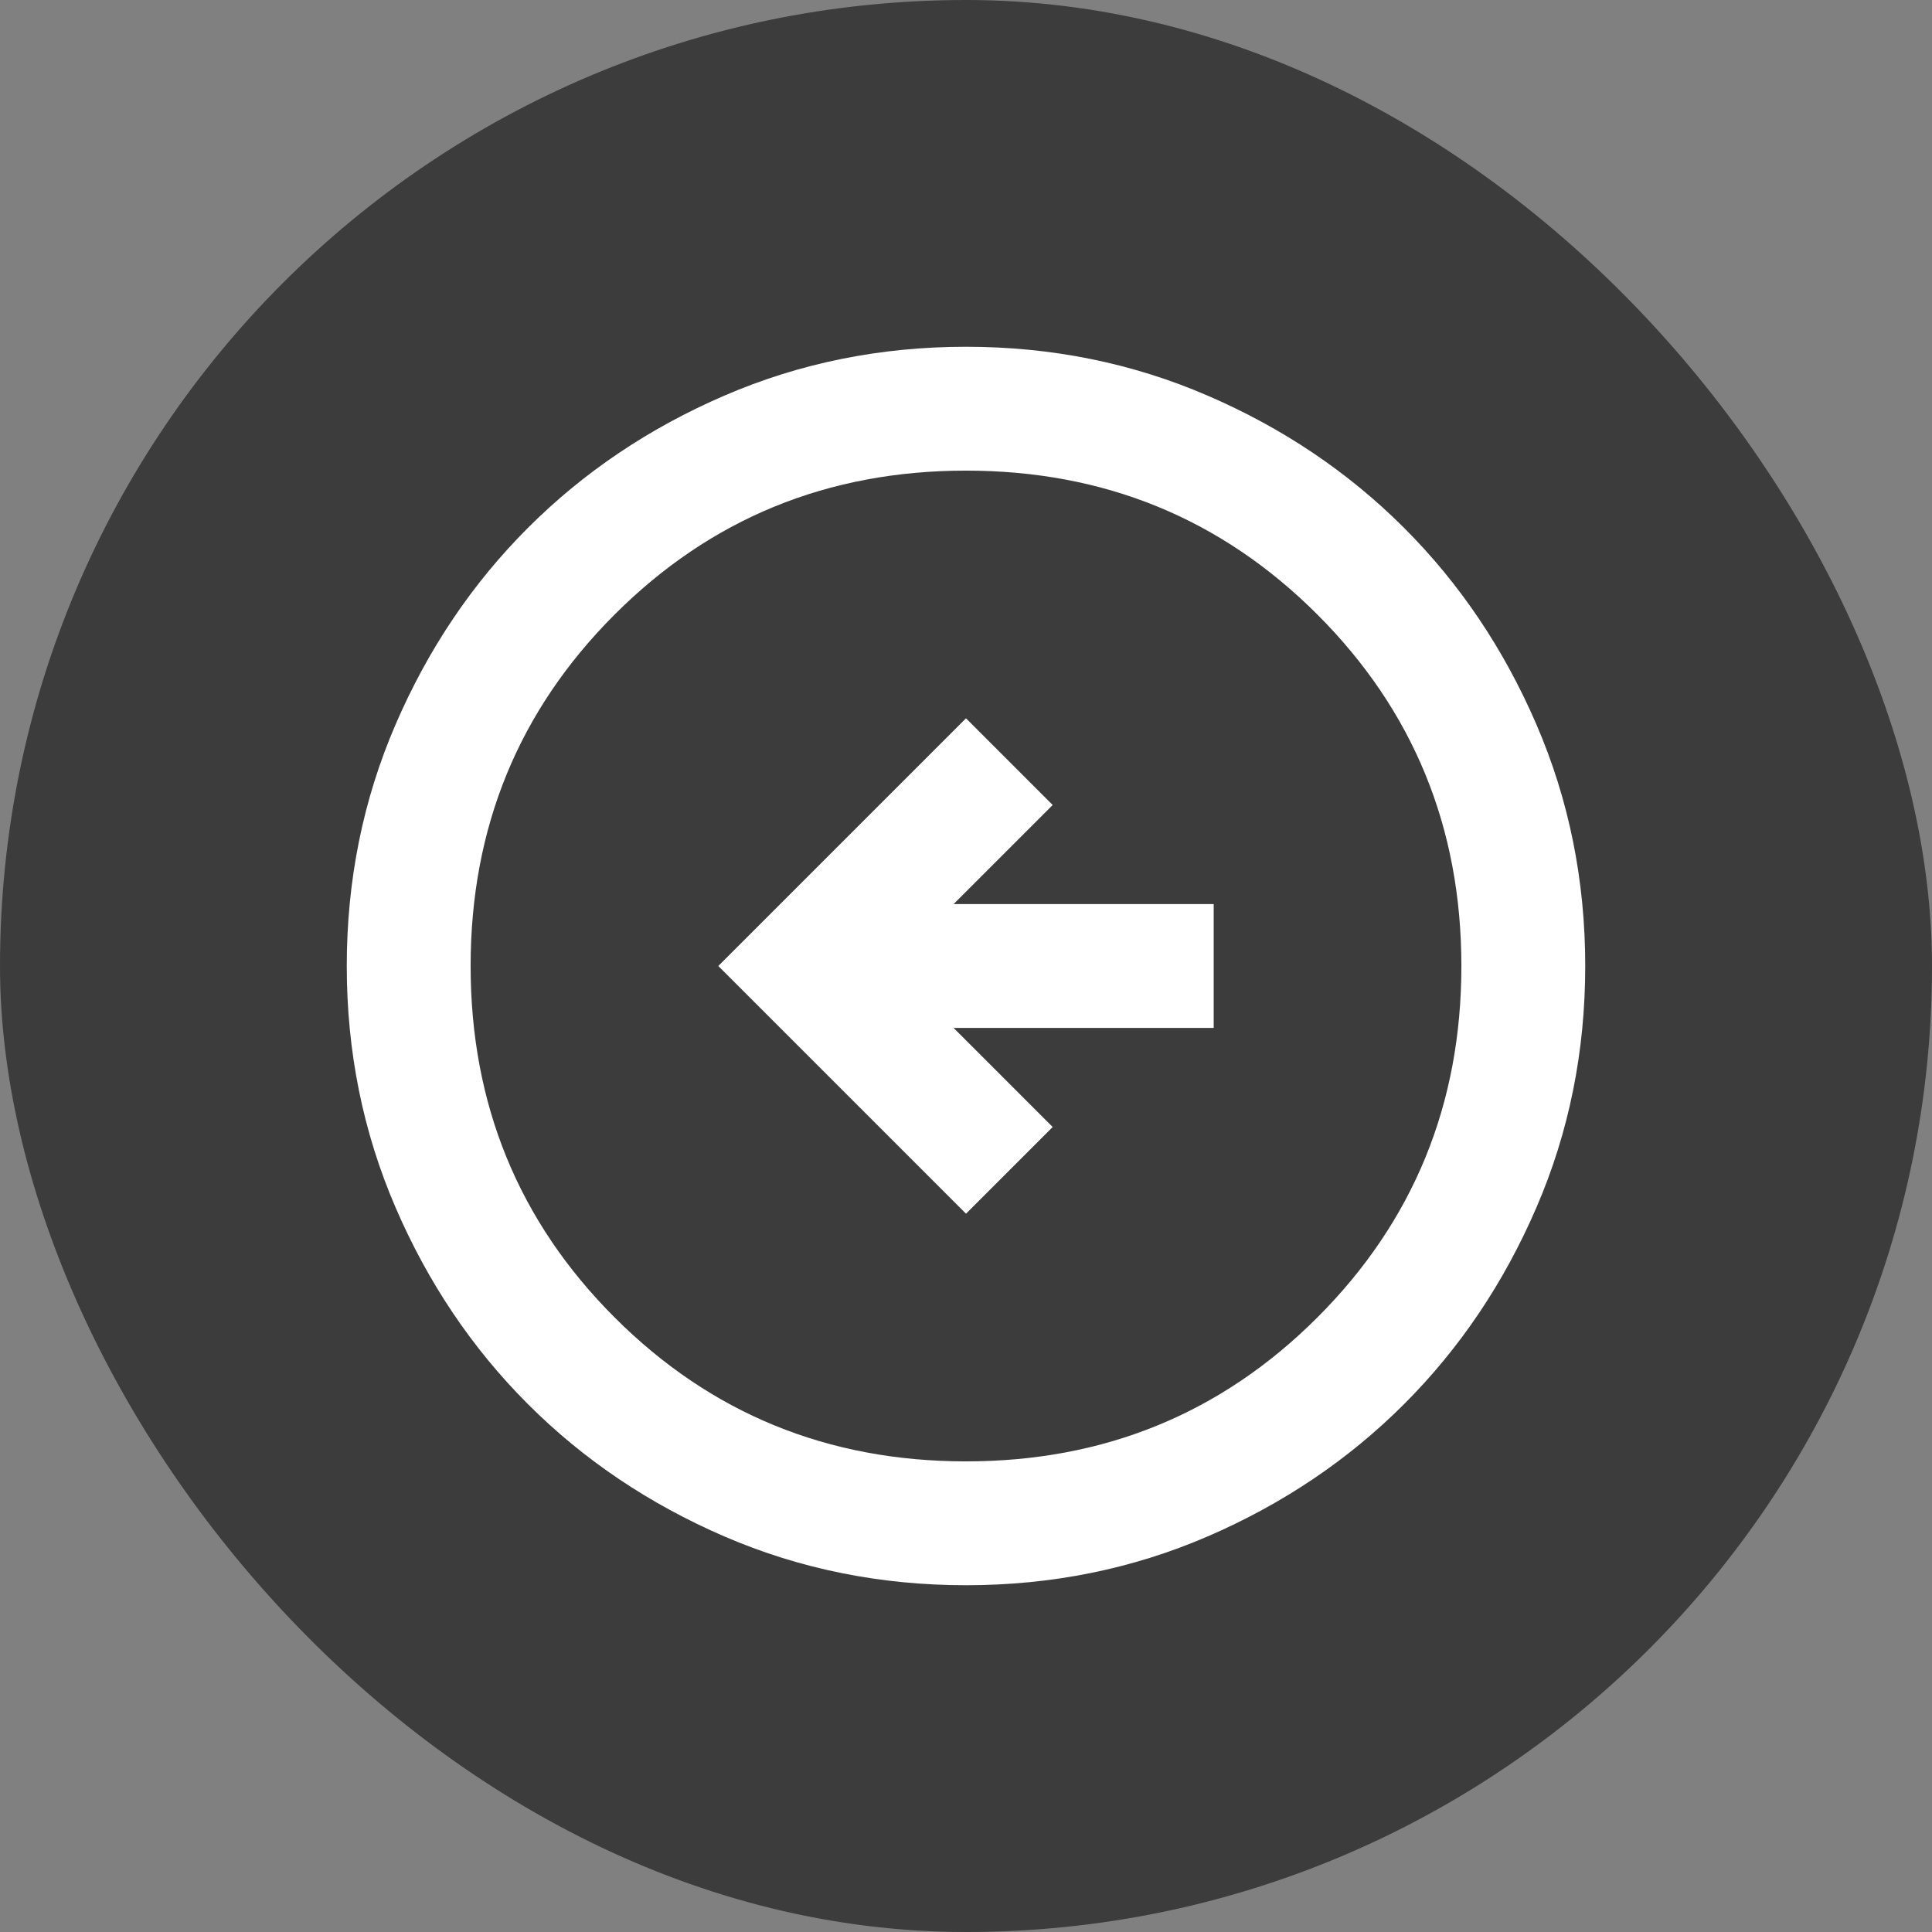 <svg width="130" height="130" viewBox="0 0 130 130" fill="none" xmlns="http://www.w3.org/2000/svg">
<rect x="0" y="0" width="130" height="130" fill="#808080" stroke="none"/>
<rect width="130" height="130" rx="65" fill="#3C3C3C"/>
<path d="M65 48.333L48.333 65L65 81.667L70.833 75.833L64.167 69.167H81.667V60.833L64.167 60.833L70.833 54.167L65 48.333ZM65 23.333C70.764 23.333 76.18 24.428 81.25 26.617C86.319 28.803 90.729 31.771 94.479 35.521C98.229 39.271 101.197 43.681 103.383 48.75C105.572 53.819 106.667 59.236 106.667 65C106.667 70.764 105.572 76.18 103.383 81.25C101.197 86.319 98.229 90.729 94.479 94.479C90.729 98.229 86.319 101.199 81.25 103.387C76.18 105.574 70.764 106.667 65 106.667C59.236 106.667 53.819 105.574 48.75 103.387C43.681 101.199 39.271 98.229 35.521 94.479C31.771 90.729 28.803 86.319 26.617 81.25C24.428 76.18 23.333 70.764 23.333 65C23.333 59.236 24.428 53.819 26.617 48.75C28.803 43.681 31.771 39.271 35.521 35.521C39.271 31.771 43.681 28.803 48.75 26.617C53.819 24.428 59.236 23.333 65 23.333ZM65 31.667C55.694 31.667 47.812 34.896 41.354 41.354C34.896 47.812 31.667 55.694 31.667 65C31.667 74.305 34.896 82.188 41.354 88.646C47.812 95.104 55.694 98.333 65 98.333C74.305 98.333 82.188 95.104 88.646 88.646C95.104 82.188 98.333 74.305 98.333 65C98.333 55.694 95.104 47.812 88.646 41.354C82.188 34.896 74.305 31.667 65 31.667Z" fill="white"/>
</svg>

